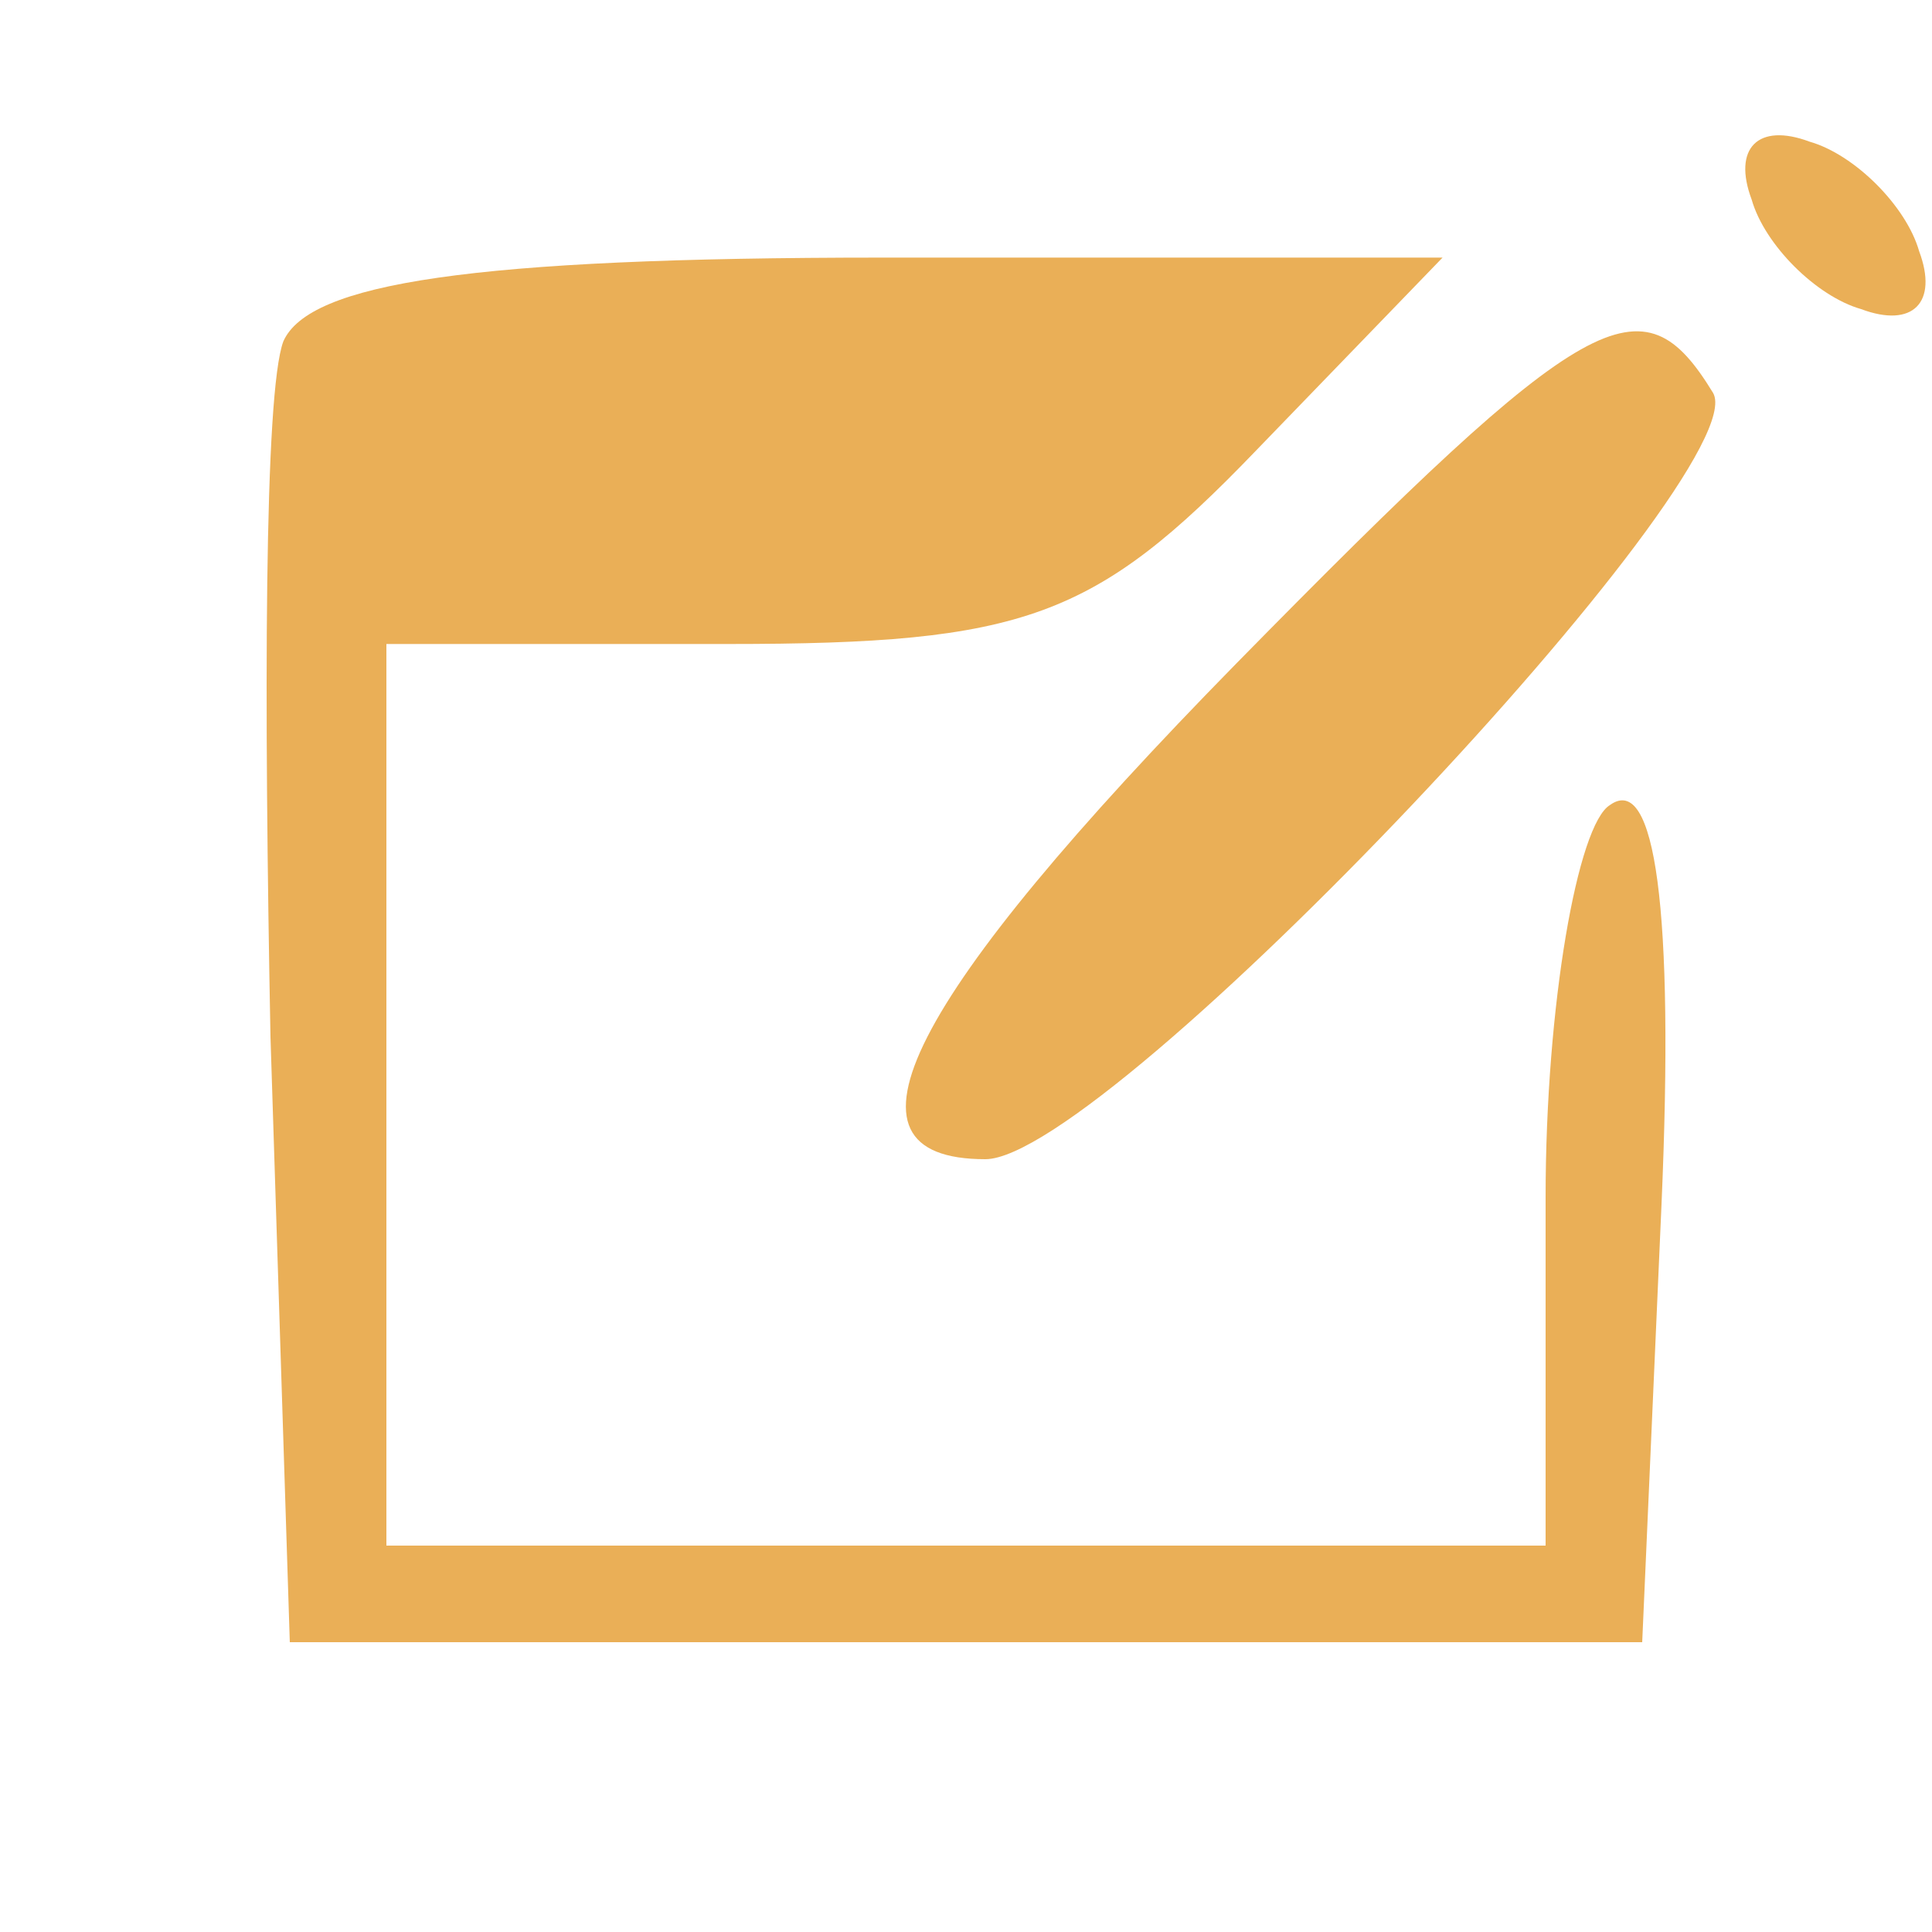 <?xml version="1.0" standalone="no"?>
<!DOCTYPE svg PUBLIC "-//W3C//DTD SVG 20010904//EN"
 "http://www.w3.org/TR/2001/REC-SVG-20010904/DTD/svg10.dtd">
<svg version="1.0" xmlns="http://www.w3.org/2000/svg"
 width="30pt" height="30pt" viewBox="0 0 30 30"
 preserveAspectRatio="xMidYMid meet">

<g transform="translate(0,30) scale(0.1,-0.1)"
fill="#eaaf57" stroke="none">
<path d="M272 269 c2 -7 10 -15 17 -17 8 -3 12 1 9 9 -2 7 -10 15 -17 17 -8 3
-12 -1 -9 -9z"/>
<path d="M44 247 c-3 -8 -3 -56 -2 -108 l3 -94 105 0 105 0 3 68 c2 46 -1 67
-8 62 -5 -3 -10 -31 -10 -61 l0 -54 -90 0 -90 0 0 70 0 70 53 0 c46 0 57 4 82
30 l29 30 -87 0 c-64 0 -89 -4 -93 -13z"/>
<path d="M192 197 c-51 -52 -64 -77 -39 -77 19 0 120 107 113 119 -11 18 -19
14 -74 -42z"/>
</g>
</svg>
